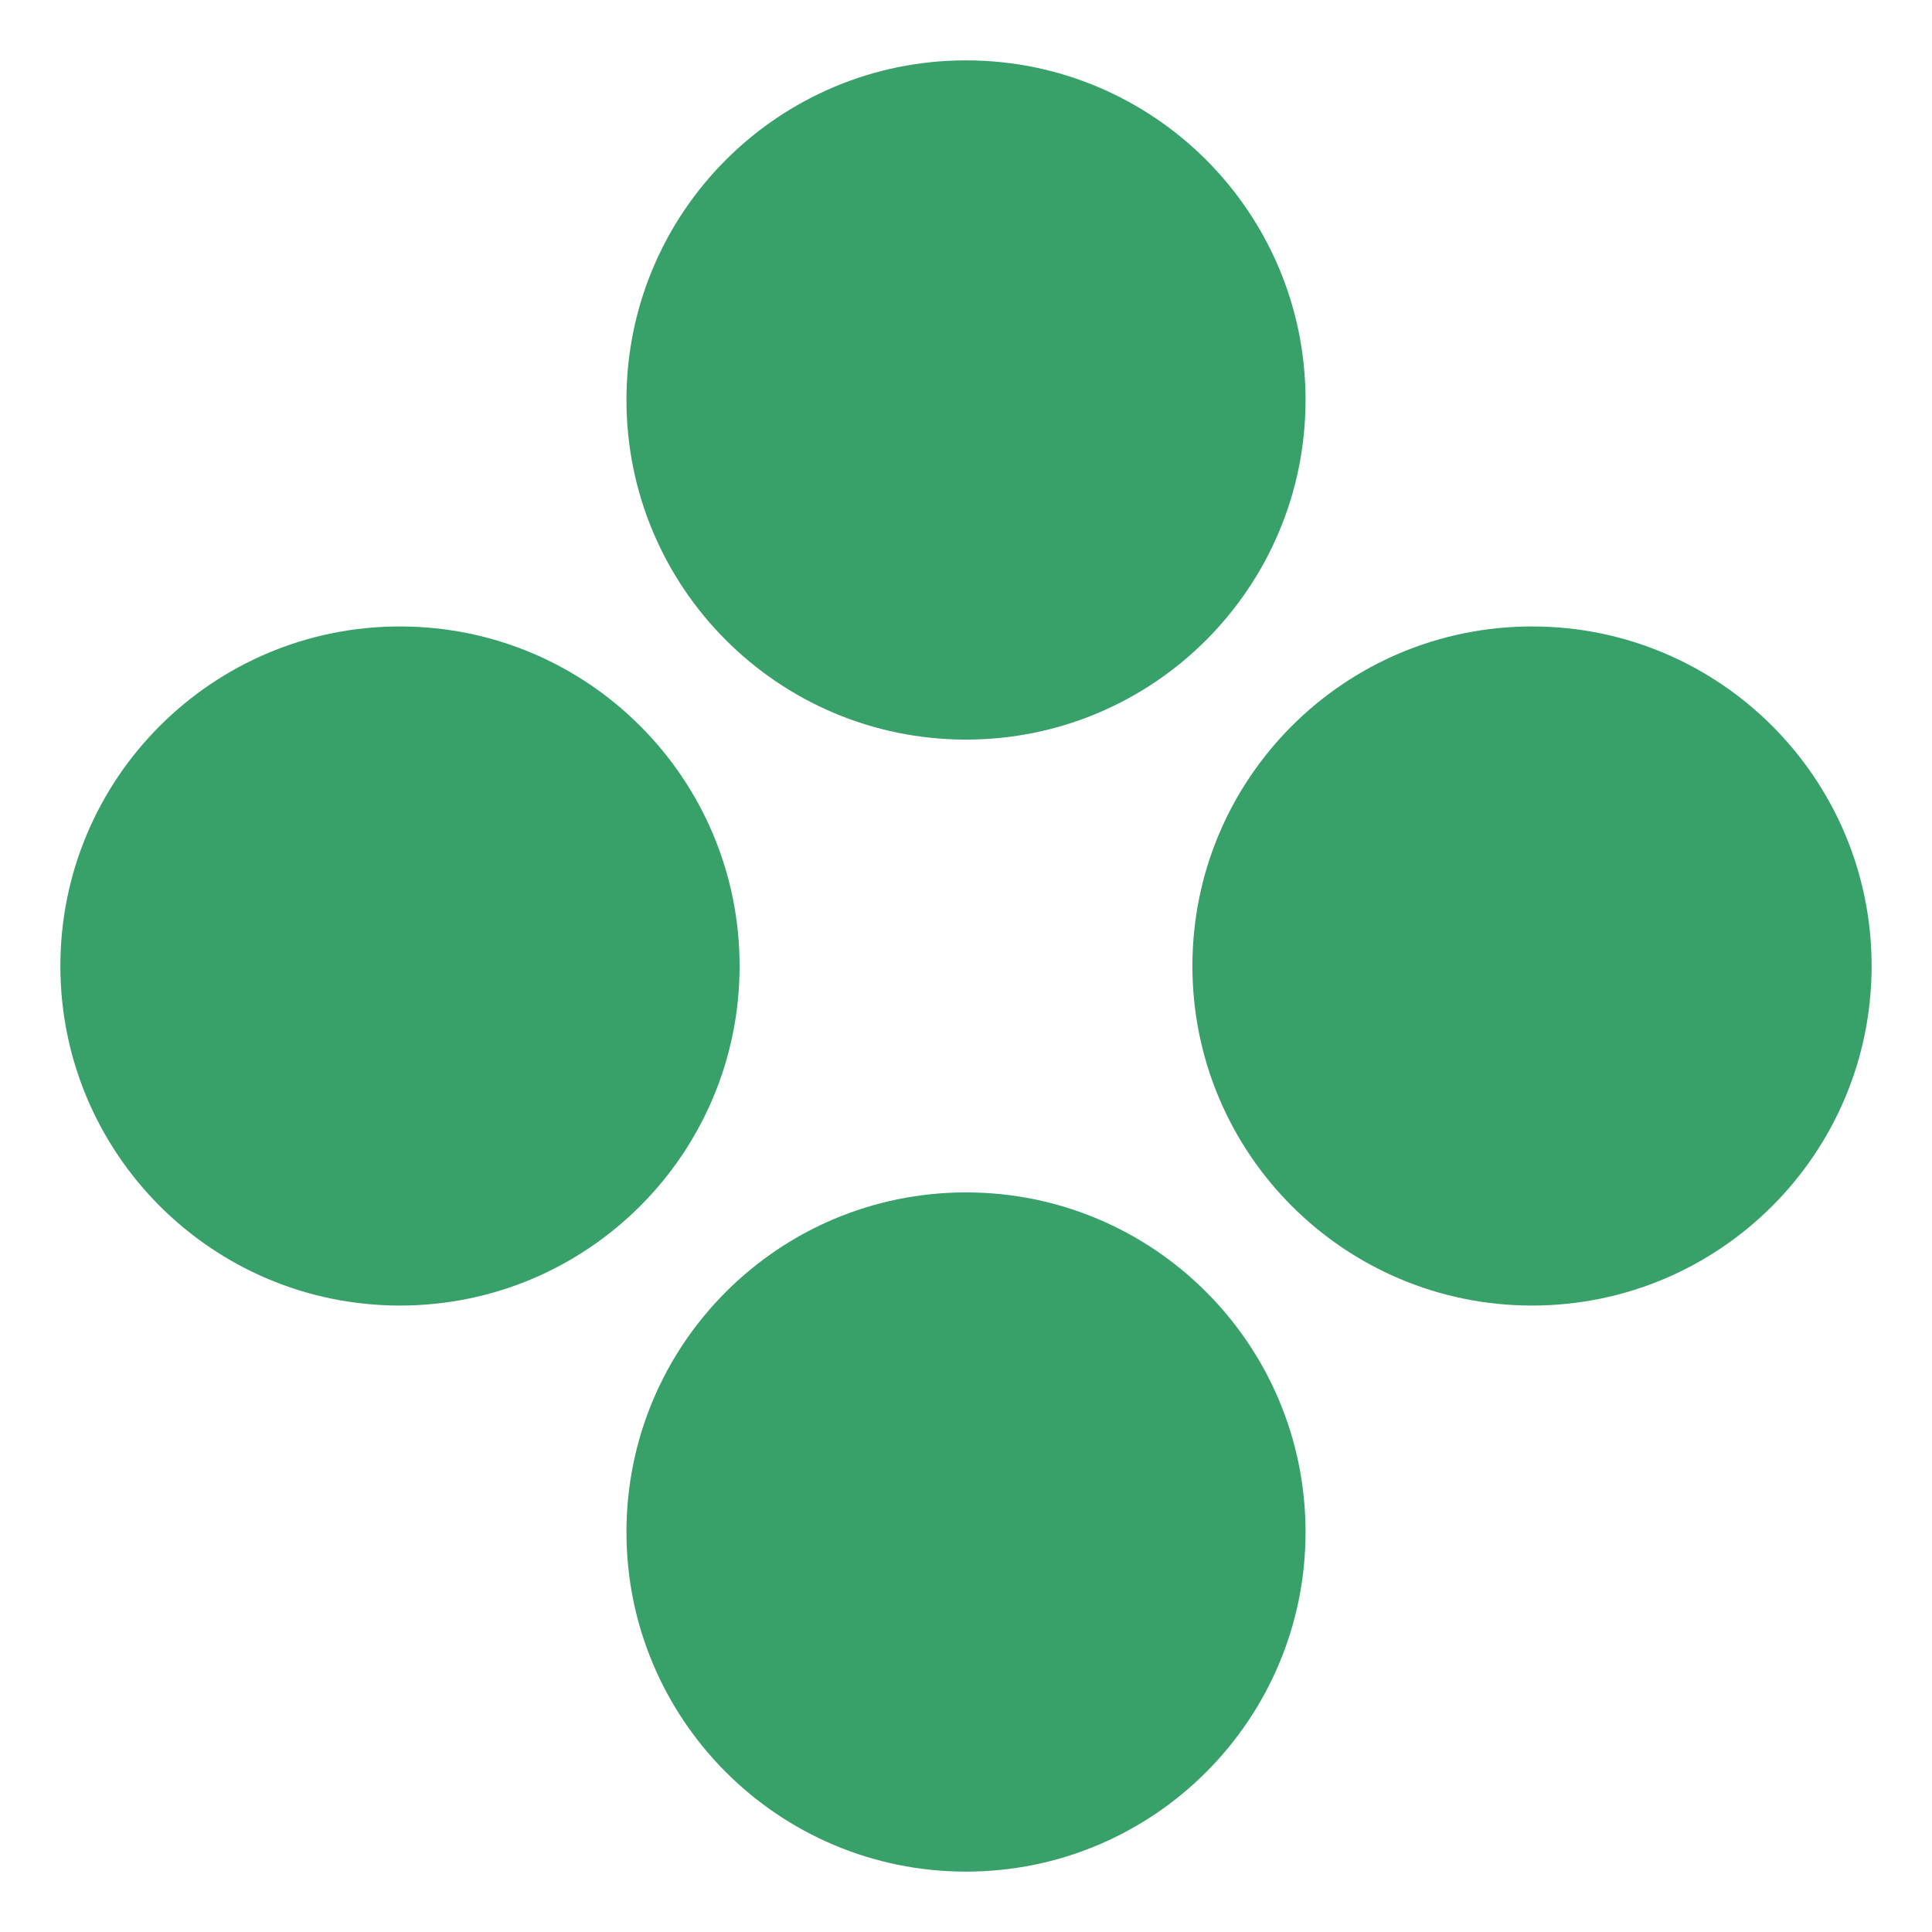 <svg width="16" height="16" viewBox="0 0 16 16" fill="none" xmlns="http://www.w3.org/2000/svg">
<g clip-path="url(#clip0_6139_55194)">
<path d="M8 0.5C6.447 0.5 5.188 1.759 5.188 3.312C5.188 4.866 6.447 6.125 8 6.125C9.553 6.125 10.812 4.866 10.812 3.312C10.812 1.759 9.553 0.5 8 0.5Z" fill="#38A169"/>
<path d="M15.5 8C15.5 6.447 14.241 5.188 12.688 5.188C11.134 5.188 9.875 6.447 9.875 8C9.875 9.553 11.134 10.812 12.688 10.812C14.241 10.812 15.5 9.553 15.5 8Z" fill="#38A169"/>
<path d="M8 9.875C6.447 9.875 5.188 11.134 5.188 12.688C5.188 14.241 6.447 15.5 8 15.5C9.553 15.5 10.812 14.241 10.812 12.688C10.812 11.134 9.553 9.875 8 9.875Z" fill="#38A169"/>
<path d="M6.125 8C6.125 6.447 4.866 5.188 3.312 5.188C1.759 5.188 0.5 6.447 0.5 8C0.5 9.553 1.759 10.812 3.312 10.812C4.866 10.812 6.125 9.553 6.125 8Z" fill="#38A169"/>
</g>
<defs>
<clipPath id="clip0_6139_55194">
<rect width="16" height="16" fill="white"/>
</clipPath>
</defs>
</svg>
